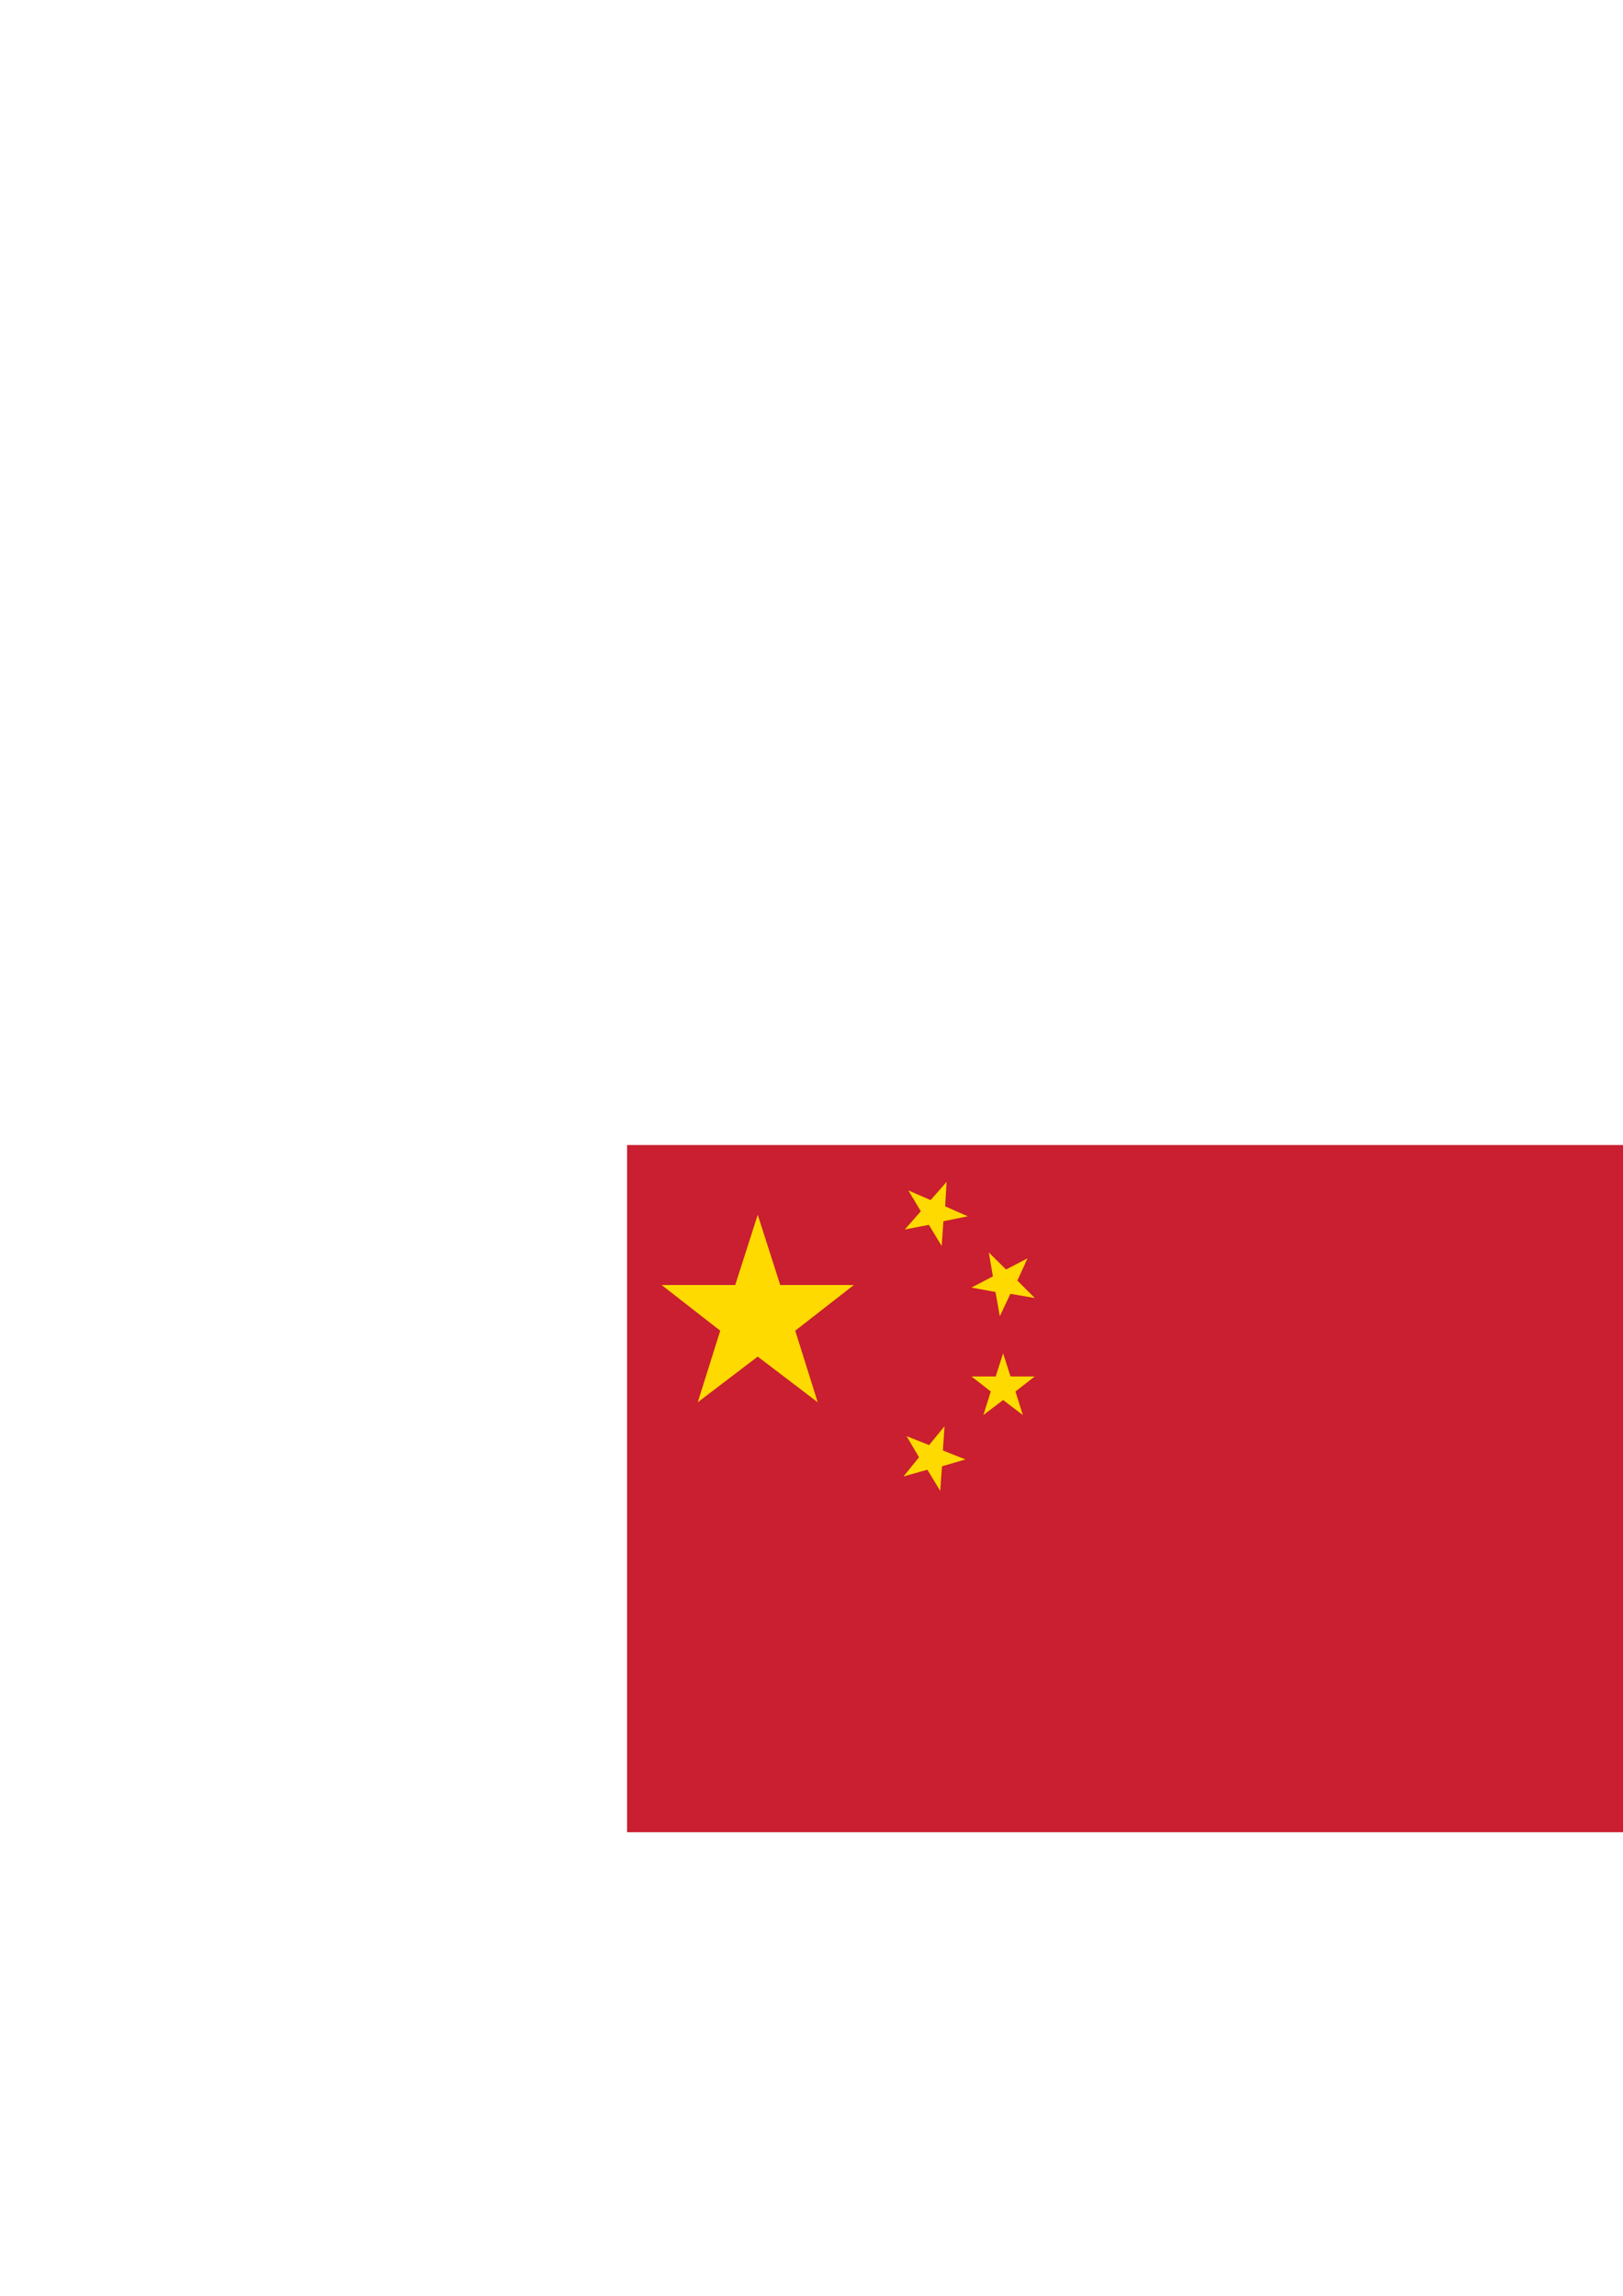<?xml version="1.0" encoding="UTF-8" standalone="yes"?>
<!-- Created with sK1/UniConvertor (http://sk1project.org/) -->
<svg xmlns="http://www.w3.org/2000/svg" xmlns:xlink="http://www.w3.org/1999/xlink" viewBox="0 0 595.276 841.89"
  fill-rule="evenodd">
  <g>
    <g>
      <path style="stroke:none; fill:#c91f30"
        d="M 613.76 671.89L 230 671.89L 230 419.89L 613.76 419.89L 613.76 671.89z" />
      <g>
        <path style="stroke:none; fill:#ffda00"
          d="M 277.917 497.473L 299.917 514.223L 291.667 487.973L 313.167 471.223L 286.167 471.223L 277.917 445.473L 269.667 471.223L 242.667 471.223L 264.167 487.973L 255.917 514.223L 277.917 497.473z" />
        <path style="stroke:none; fill:#ffda00"
          d="M 367.917 513.396L 375.155 518.904L 372.44 510.271L 379.514 504.762L 370.631 504.762L 367.917 496.289L 365.204 504.762L 356.322 504.762L 363.394 510.271L 360.68 518.904L 367.917 513.396z" />
        <path style="stroke:none; fill:#ffda00"
          d="M 340.14 538.952L 344.852 546.733L 345.494 537.705L 354.096 535.176L 345.833 531.917L 346.417 523.039L 340.784 529.925L 332.522 526.666L 337.08 534.386L 331.387 541.421L 340.14 538.952z" />
        <path style="stroke:none; fill:#ffda00"
          d="M 370.576 474.457L 379.542 475.994L 373.142 469.595L 376.868 461.44L 368.991 465.547L 362.667 459.289L 364.178 468.057L 356.303 472.163L 365.122 473.777L 366.707 482.688L 370.576 474.457z" />
        <path style="stroke:none; fill:#ffda00"
          d="M 346.019 447.828L 354.935 446.024L 346.657 442.367L 347.186 433.416L 341.324 440.091L 333.167 436.539L 337.742 444.17L 331.881 450.842L 340.688 449.164L 345.383 456.9L 346.019 447.828z" />
      </g>
    </g>
  </g>
</svg>